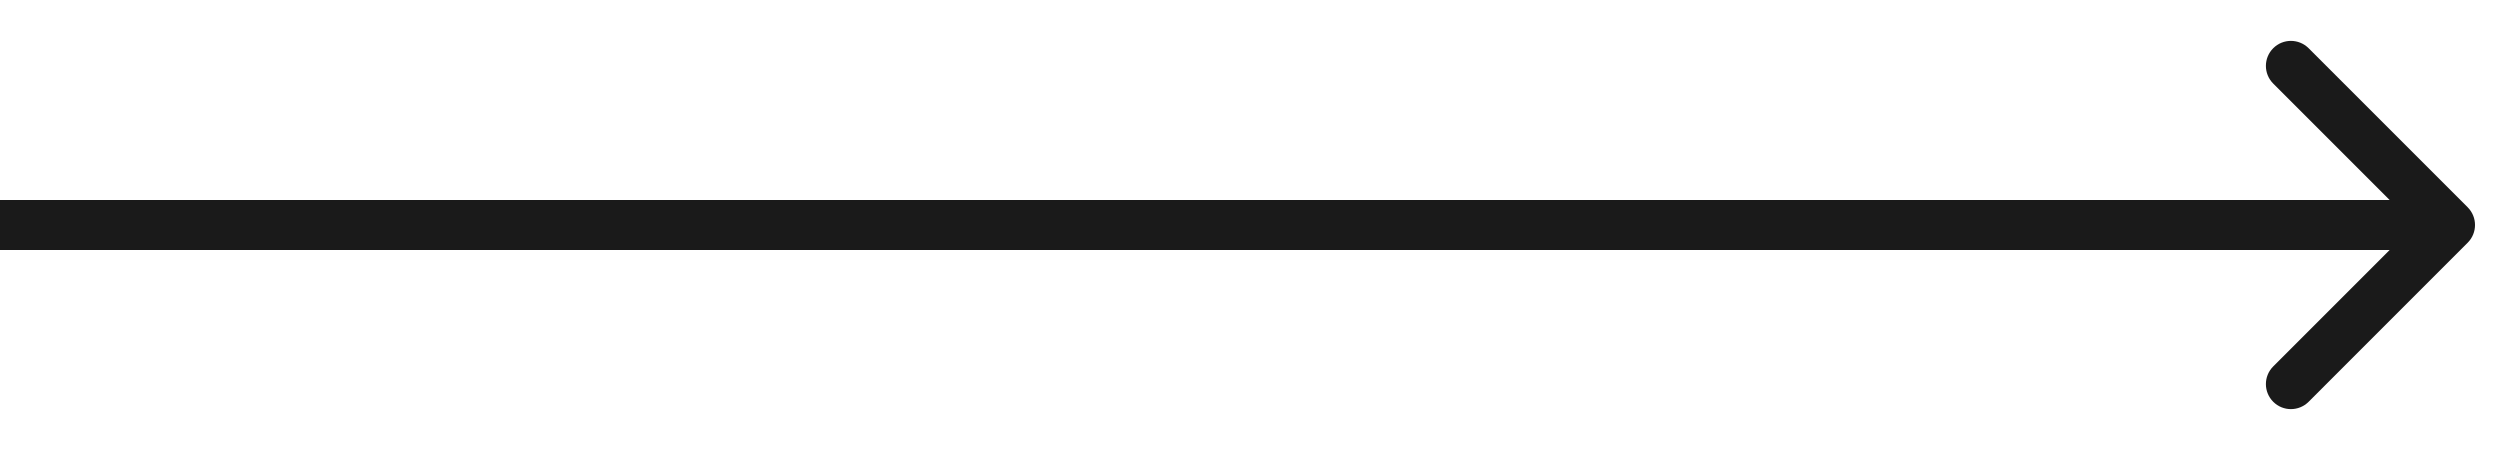 <svg width="50" height="9" viewBox="0 0 50 9" fill="none" xmlns="http://www.w3.org/2000/svg">
<path d="M49.354 4.854C49.549 4.658 49.549 4.342 49.354 4.146L46.172 0.964C45.976 0.769 45.66 0.769 45.465 0.964C45.269 1.16 45.269 1.476 45.465 1.672L48.293 4.5L45.465 7.328C45.269 7.524 45.269 7.84 45.465 8.036C45.66 8.231 45.976 8.231 46.172 8.036L49.354 4.854ZM-4.37114e-08 5L49 5L49 4L4.37114e-08 4L-4.37114e-08 5Z" fill="#1A1A1A"/>
</svg>
